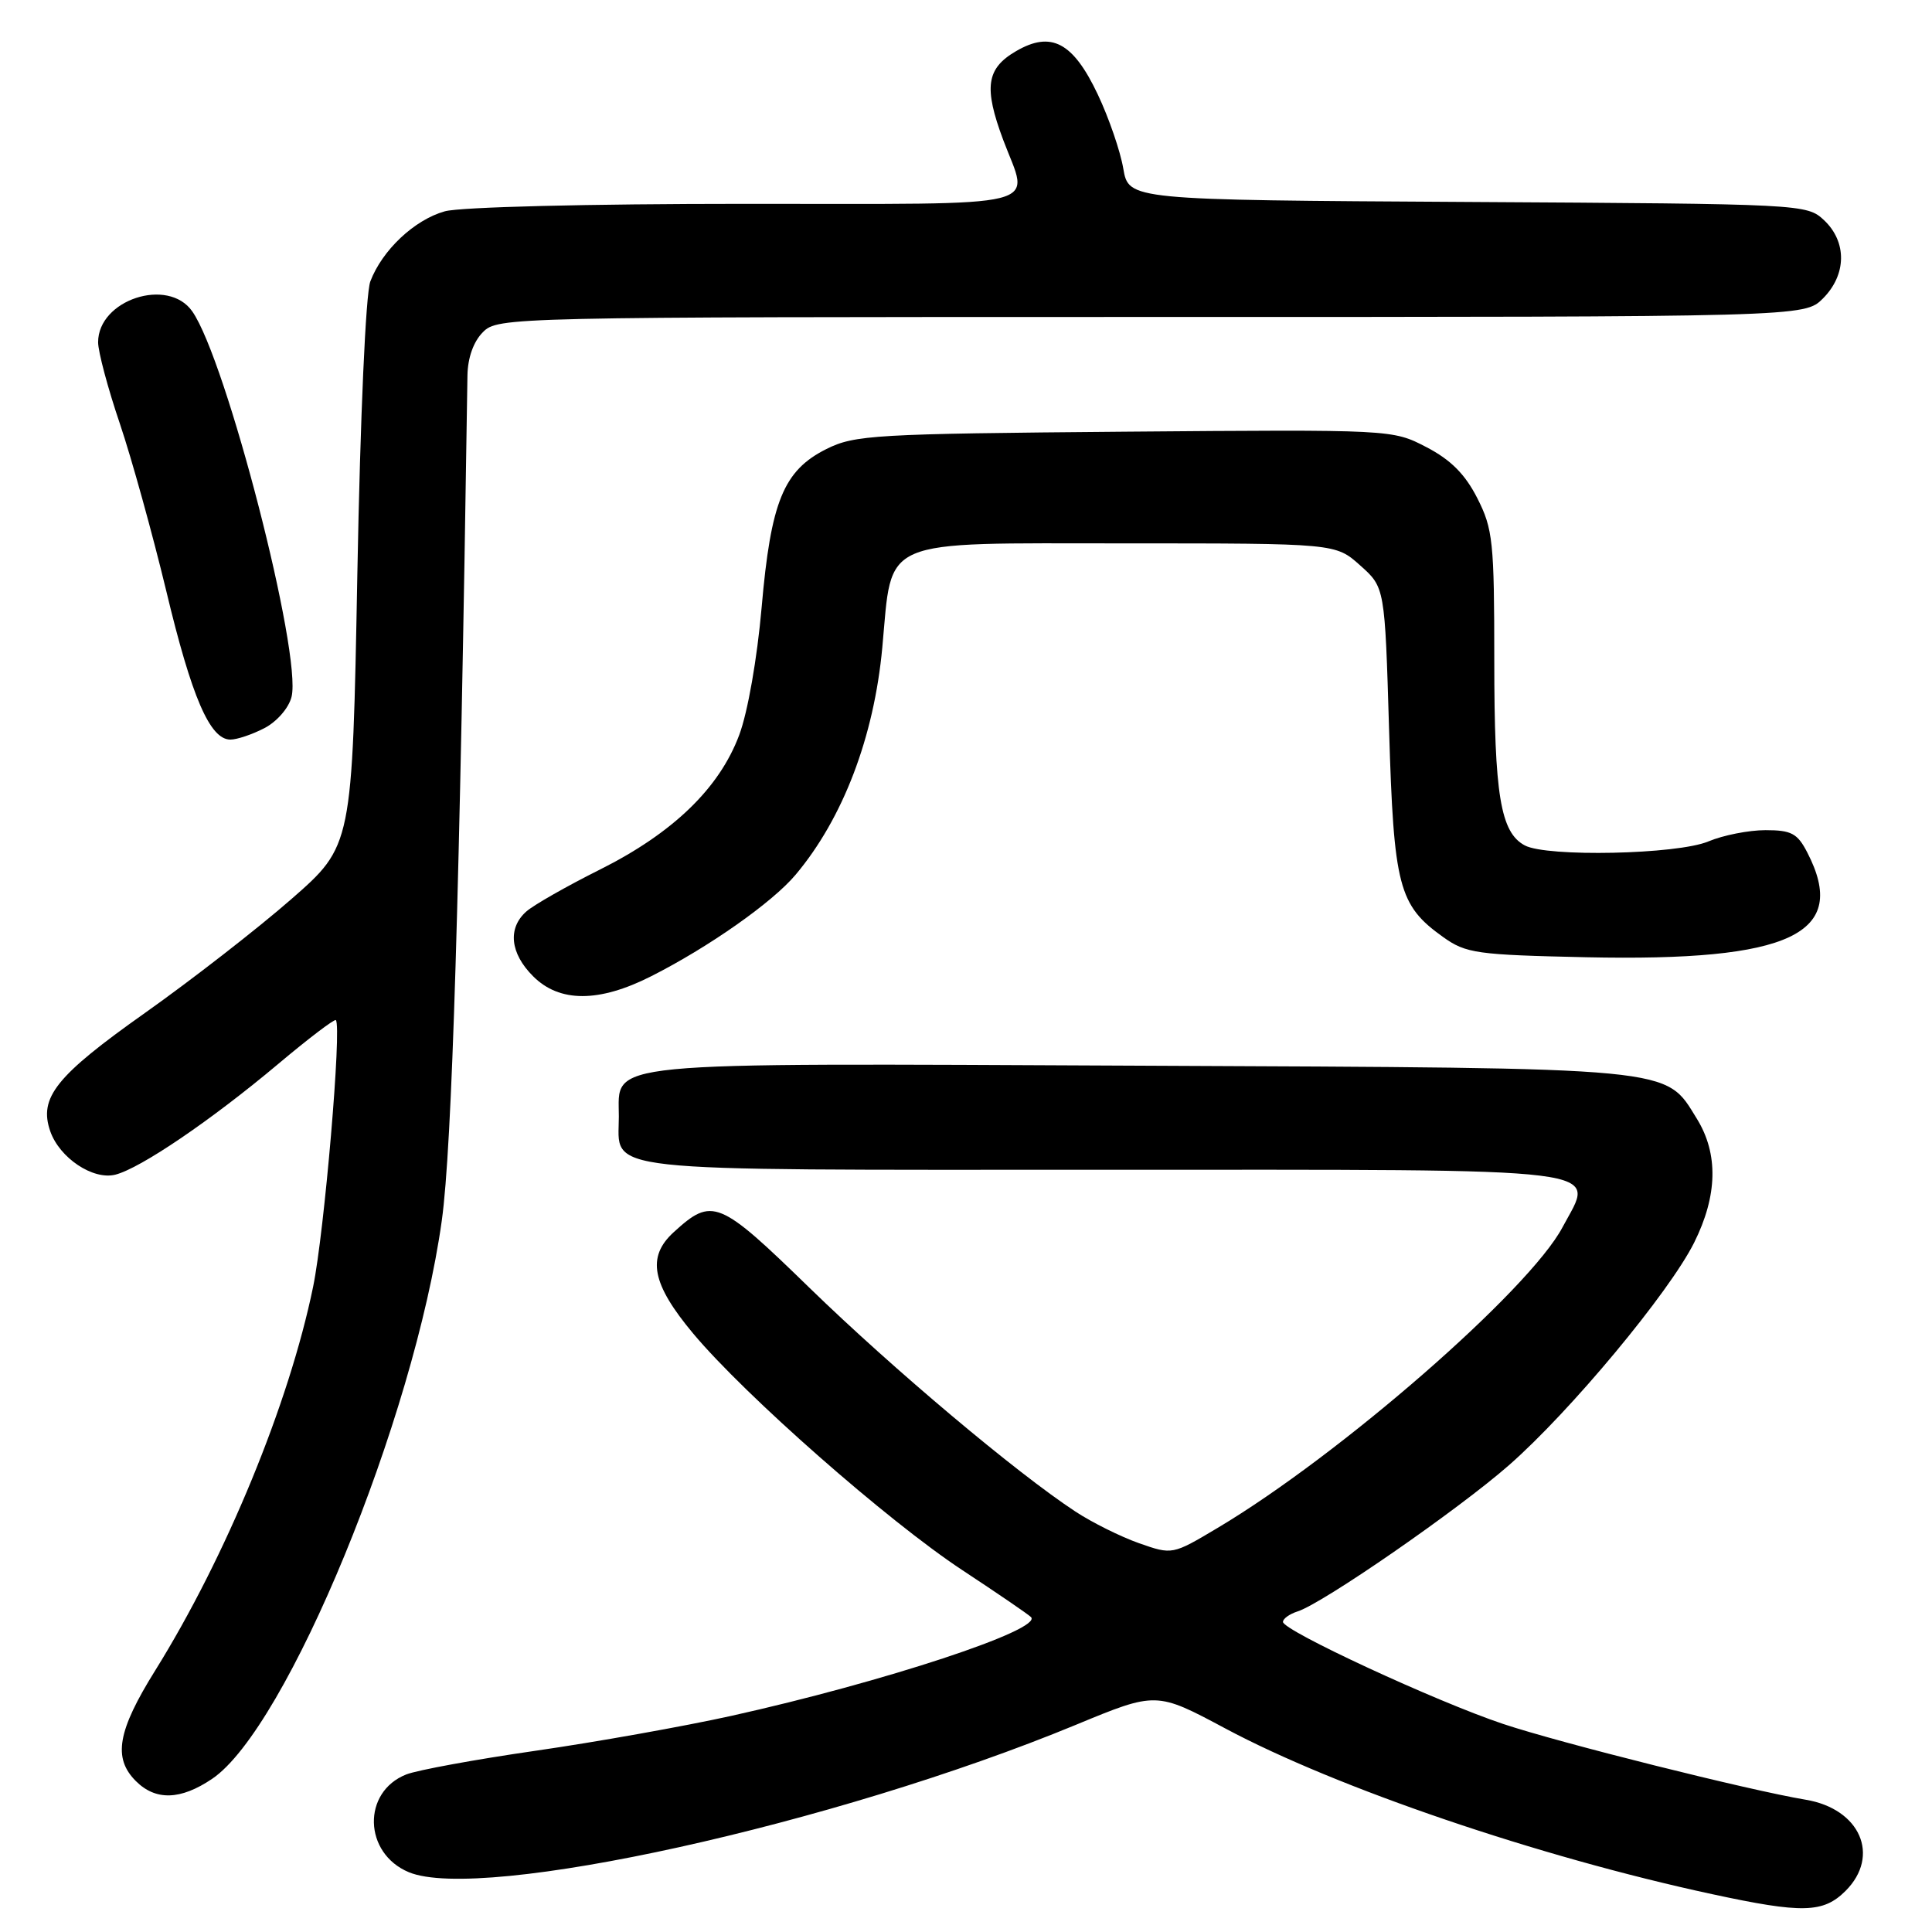 <?xml version="1.0" encoding="UTF-8" standalone="no"?>
<!DOCTYPE svg PUBLIC "-//W3C//DTD SVG 1.1//EN" "http://www.w3.org/Graphics/SVG/1.1/DTD/svg11.dtd" >
<svg xmlns="http://www.w3.org/2000/svg" xmlns:xlink="http://www.w3.org/1999/xlink" version="1.1" viewBox="0 0 256 256">
 <g >
 <path fill="currentColor"
d=" M 244.55 250.55 C 249.20 245.89 246.48 239.67 239.25 238.47 C 231.80 237.23 206.67 230.94 199.17 228.43 C 190.31 225.47 170.00 216.06 170.00 214.91 C 170.00 214.48 170.88 213.86 171.94 213.52 C 175.28 212.46 193.19 200.07 199.94 194.15 C 208.08 187.02 221.20 171.24 224.49 164.64 C 227.59 158.42 227.71 152.89 224.85 148.25 C 220.57 141.33 222.72 141.53 151.14 141.21 C 78.63 140.88 82.00 140.55 82.00 147.95 C 82.00 155.44 78.03 155.00 145.95 155.00 C 215.10 155.00 211.34 154.53 207.04 162.62 C 202.63 170.94 177.56 192.80 161.35 202.45 C 155.34 206.03 155.34 206.03 150.92 204.48 C 148.49 203.62 144.70 201.74 142.50 200.29 C 134.64 195.13 118.32 181.39 107.32 170.70 C 95.24 158.94 94.39 158.59 89.25 163.29 C 85.67 166.57 86.36 170.13 91.85 176.70 C 98.76 184.95 117.61 201.52 127.51 208.05 C 132.14 211.10 136.24 213.90 136.61 214.27 C 138.24 215.91 117.05 222.89 96.91 227.36 C 90.63 228.75 78.97 230.83 71.00 231.98 C 63.02 233.13 55.30 234.55 53.84 235.12 C 47.95 237.44 48.16 245.58 54.18 248.08 C 63.83 252.07 110.65 241.73 142.53 228.56 C 153.21 224.14 153.21 224.14 162.38 229.04 C 177.17 236.94 203.86 246.03 226.84 250.98 C 238.84 253.57 241.59 253.50 244.55 250.55 Z  M 28.10 235.71 C 38.01 229.03 54.88 188.03 58.54 161.73 C 59.90 151.96 60.91 118.77 61.94 49.75 C 61.98 47.39 62.74 45.26 64.00 44.00 C 65.97 42.03 67.33 42.00 152.55 42.00 C 239.09 42.00 239.09 42.00 241.55 39.55 C 244.69 36.40 244.75 32.06 241.70 29.18 C 239.41 27.04 238.98 27.02 194.47 26.76 C 149.56 26.50 149.56 26.50 148.84 22.33 C 148.45 20.03 146.93 15.61 145.46 12.51 C 142.19 5.60 139.29 4.06 134.63 6.78 C 130.69 9.07 130.33 11.58 132.93 18.54 C 136.39 27.79 139.61 27.00 98.75 27.01 C 77.96 27.01 60.98 27.43 58.94 28.00 C 54.92 29.12 50.64 33.15 49.07 37.29 C 48.46 38.92 47.74 55.04 47.35 76.08 C 46.68 112.08 46.68 112.08 38.59 119.15 C 34.14 123.04 25.41 129.83 19.18 134.24 C 7.41 142.57 5.11 145.44 6.66 149.90 C 7.90 153.44 12.32 156.39 15.28 155.65 C 18.61 154.81 27.97 148.45 36.84 141.00 C 40.87 137.61 44.32 134.99 44.50 135.17 C 45.31 135.97 42.98 163.26 41.49 170.50 C 38.31 185.97 29.95 206.28 20.57 221.34 C 15.57 229.36 14.94 232.94 18.00 236.00 C 20.62 238.62 23.92 238.53 28.10 235.71 Z  M 86.28 129.36 C 93.88 125.52 102.34 119.58 105.42 115.91 C 111.69 108.46 115.81 97.67 116.91 85.79 C 118.27 71.10 116.19 72.00 149.01 72.00 C 176.97 72.00 176.97 72.00 180.23 74.92 C 183.50 77.83 183.50 77.83 184.06 96.67 C 184.68 117.50 185.32 119.95 191.23 124.17 C 194.26 126.33 195.65 126.52 210.17 126.84 C 237.31 127.42 245.06 123.75 239.47 112.95 C 238.17 110.43 237.37 110.00 233.94 110.00 C 231.74 110.00 228.32 110.67 226.35 111.50 C 222.23 113.22 204.97 113.59 202.04 112.02 C 198.82 110.30 198.00 105.33 198.00 87.56 C 198.00 71.76 197.82 70.08 195.75 66.01 C 194.14 62.84 192.23 60.92 189.01 59.25 C 184.51 56.91 184.51 56.91 149.01 57.20 C 115.84 57.48 113.24 57.63 109.50 59.50 C 103.82 62.34 102.14 66.46 100.92 80.49 C 100.33 87.23 99.08 94.39 97.95 97.39 C 95.32 104.44 89.17 110.38 79.50 115.22 C 75.10 117.42 70.71 119.92 69.75 120.77 C 67.24 122.98 67.59 126.32 70.64 129.36 C 74.13 132.86 79.37 132.86 86.28 129.36 Z  M 35.04 96.48 C 36.69 95.62 38.26 93.82 38.63 92.34 C 40.04 86.72 29.98 47.67 25.47 41.25 C 22.26 36.68 13.00 39.73 13.00 45.35 C 13.00 46.60 14.29 51.45 15.88 56.13 C 17.46 60.81 20.22 70.79 22.03 78.30 C 25.40 92.40 27.82 98.00 30.53 98.00 C 31.40 98.00 33.42 97.32 35.04 96.48 Z "/>
</g>
</svg>